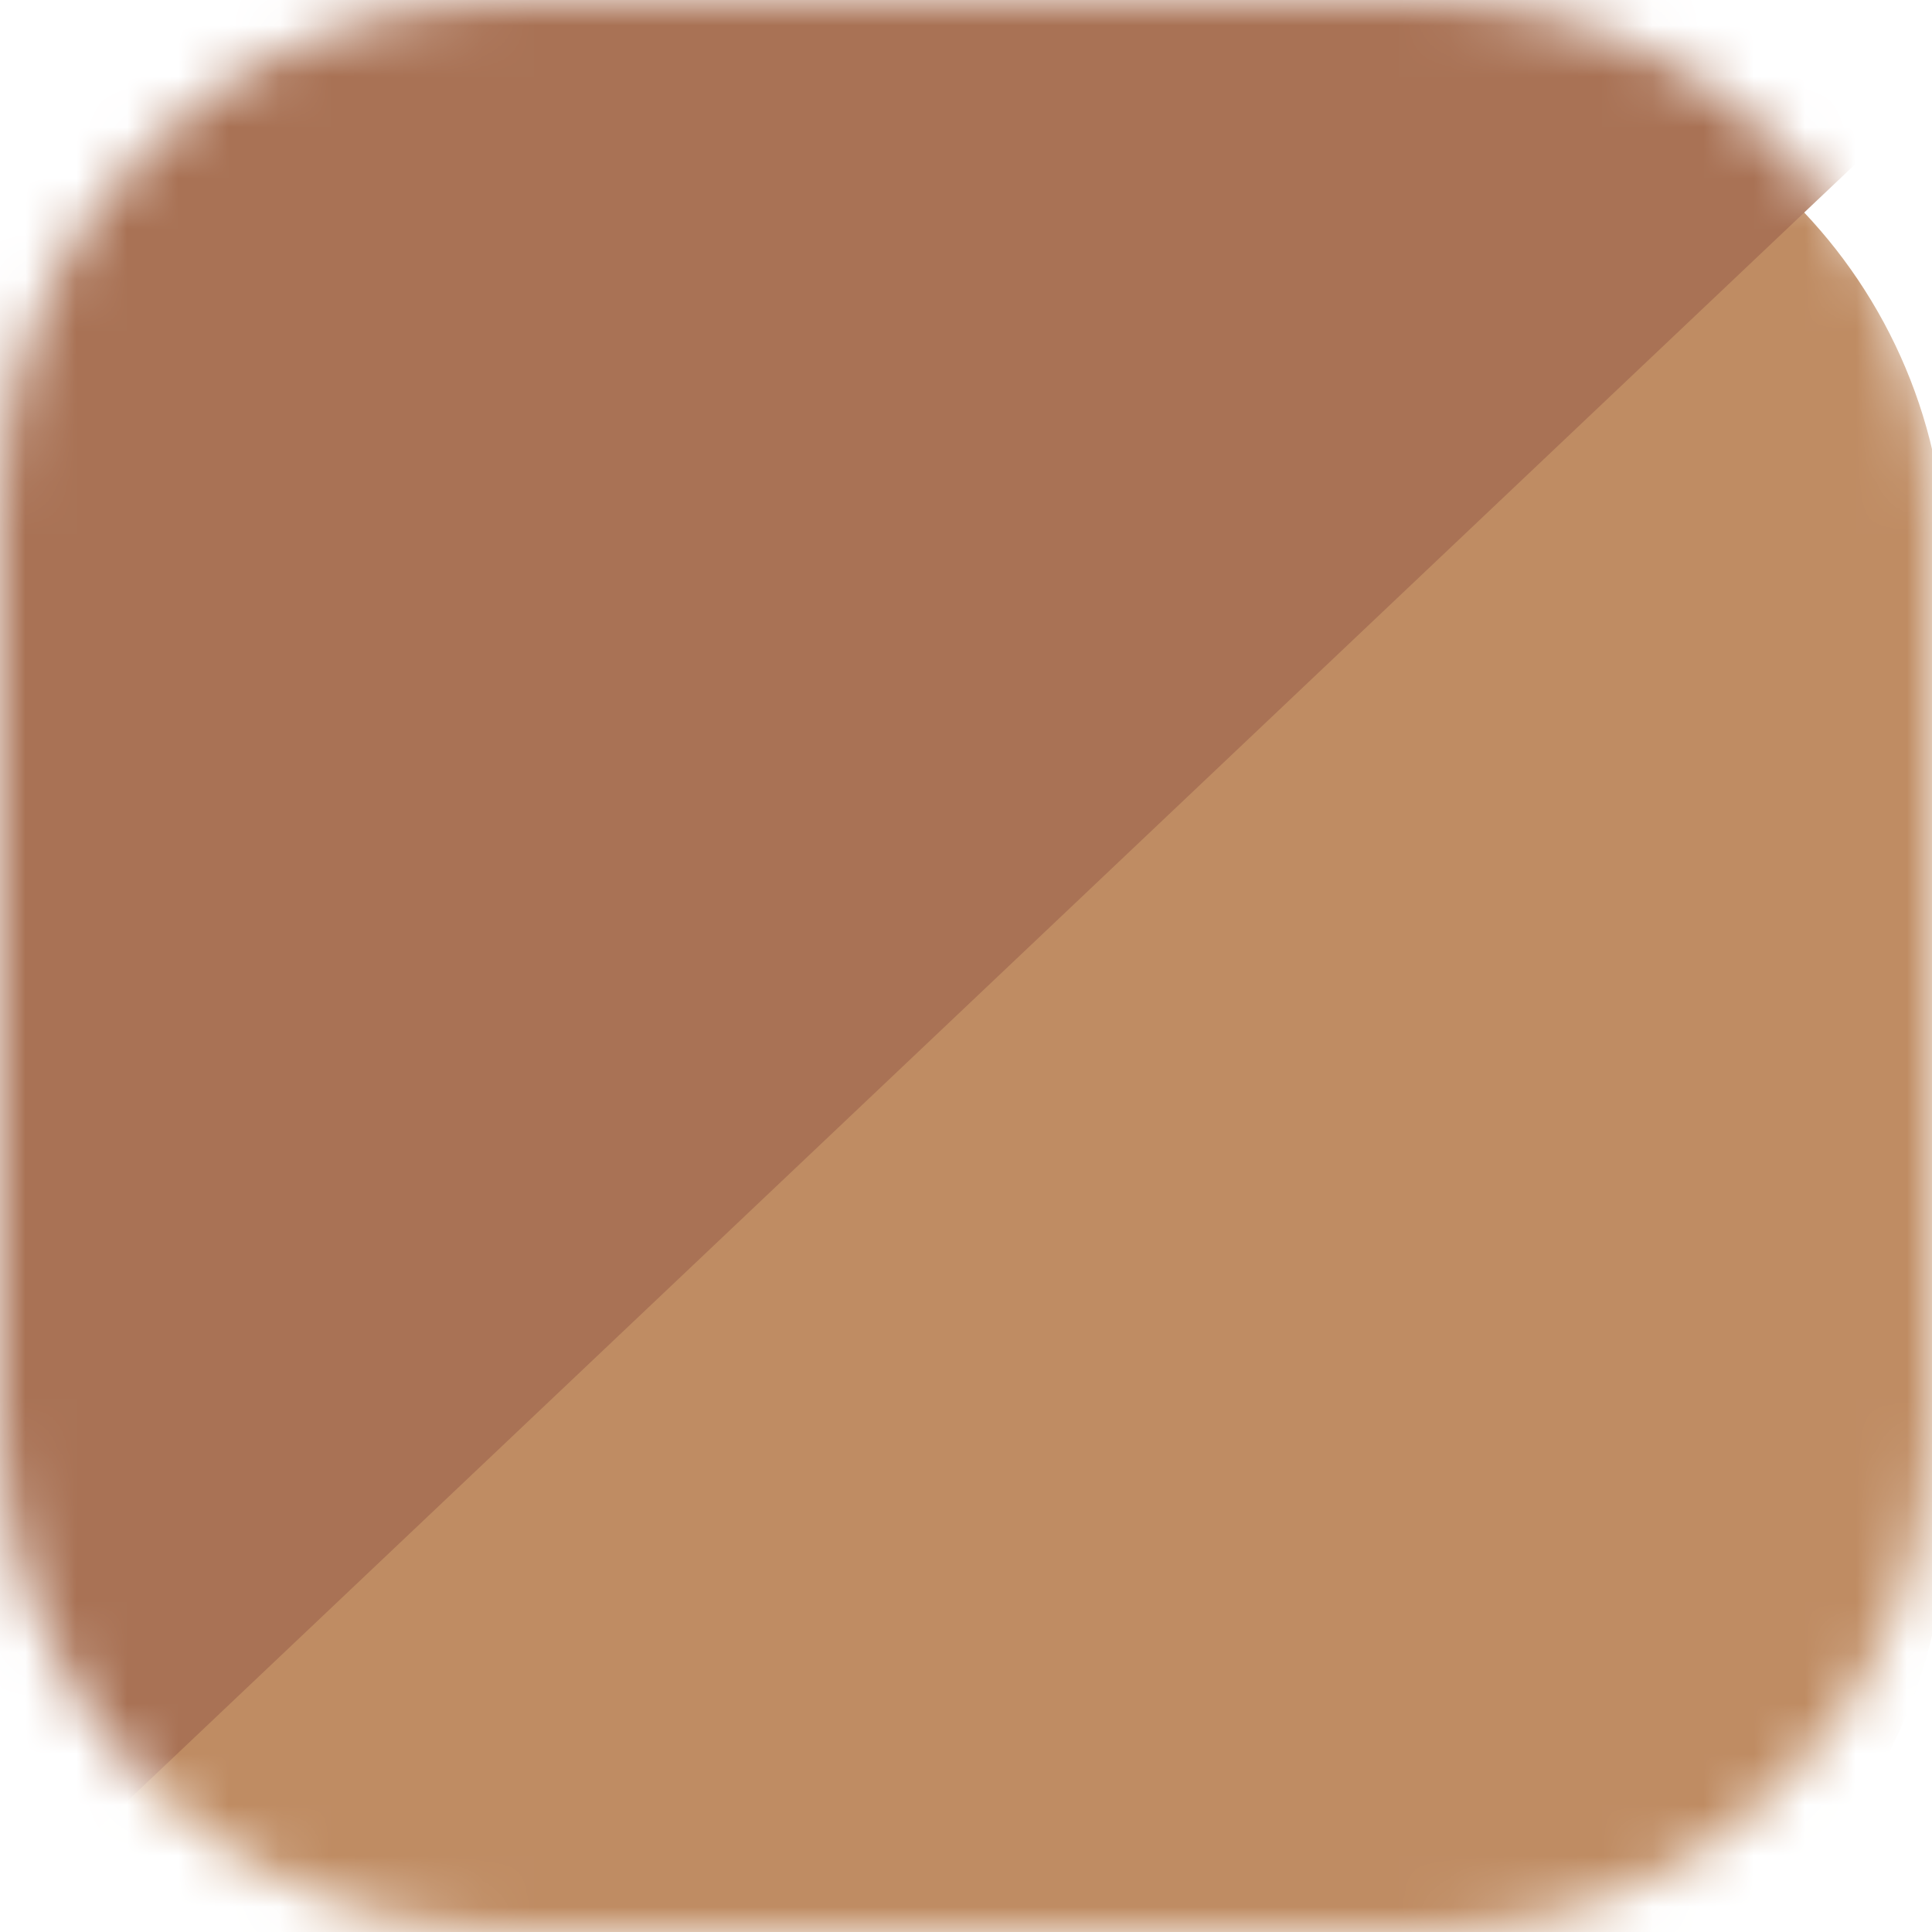 <svg width="38" height="38" viewBox="0 0 38 38" fill="none" xmlns="http://www.w3.org/2000/svg">
<g clip-path="url(#clip0_36_118)">
<mask id="mask0_36_118" style="mask-type:alpha" maskUnits="userSpaceOnUse" x="0" y="0" width="38" height="38">
<path d="M0 9.942C0 4.451 4.451 0 9.942 0H28.058C33.549 0 38 4.451 38 9.942V28.058C38 33.549 33.549 38 28.058 38H9.942C4.451 38 0 33.549 0 28.058V9.942Z" fill="#CF8F96"/>
</mask>
<g mask="url(#mask0_36_118)">
<g filter="url(#filter0_d_36_118)">
<path d="M-0.496 9.208C-0.496 3.573 4.046 -0.994 9.648 -0.994H28.133C33.736 -0.994 38.277 3.573 38.277 9.208V27.798C38.277 33.432 33.736 38 28.133 38H9.648C4.046 38 -0.496 33.432 -0.496 27.798V9.208Z" fill="#BF8C63"/>
</g>
<path d="M-4.179 41.756L42.253 -2.23L-9.445 -6.959L-4.179 41.756Z" fill="#A97255"/>
</g>
</g>
<defs>
<filter id="filter0_d_36_118" x="-5.496" y="-3.994" width="48.773" height="48.994" filterUnits="userSpaceOnUse" color-interpolation-filters="sRGB">
<feFlood flood-opacity="0" result="BackgroundImageFix"/>
<feColorMatrix in="SourceAlpha" type="matrix" values="0 0 0 0 0 0 0 0 0 0 0 0 0 0 0 0 0 0 127 0" result="hardAlpha"/>
<feOffset dy="2"/>
<feGaussianBlur stdDeviation="2.5"/>
<feComposite in2="hardAlpha" operator="out"/>
<feColorMatrix type="matrix" values="0 0 0 0 0 0 0 0 0 0 0 0 0 0 0 0 0 0 0.1 0"/>
<feBlend mode="normal" in2="BackgroundImageFix" result="effect1_dropShadow_36_118"/>
<feBlend mode="normal" in="SourceGraphic" in2="effect1_dropShadow_36_118" result="shape"/>
</filter>
<clipPath id="clip0_36_118">
<rect width="38" height="38" fill="white"/>
</clipPath>
</defs>
</svg>
